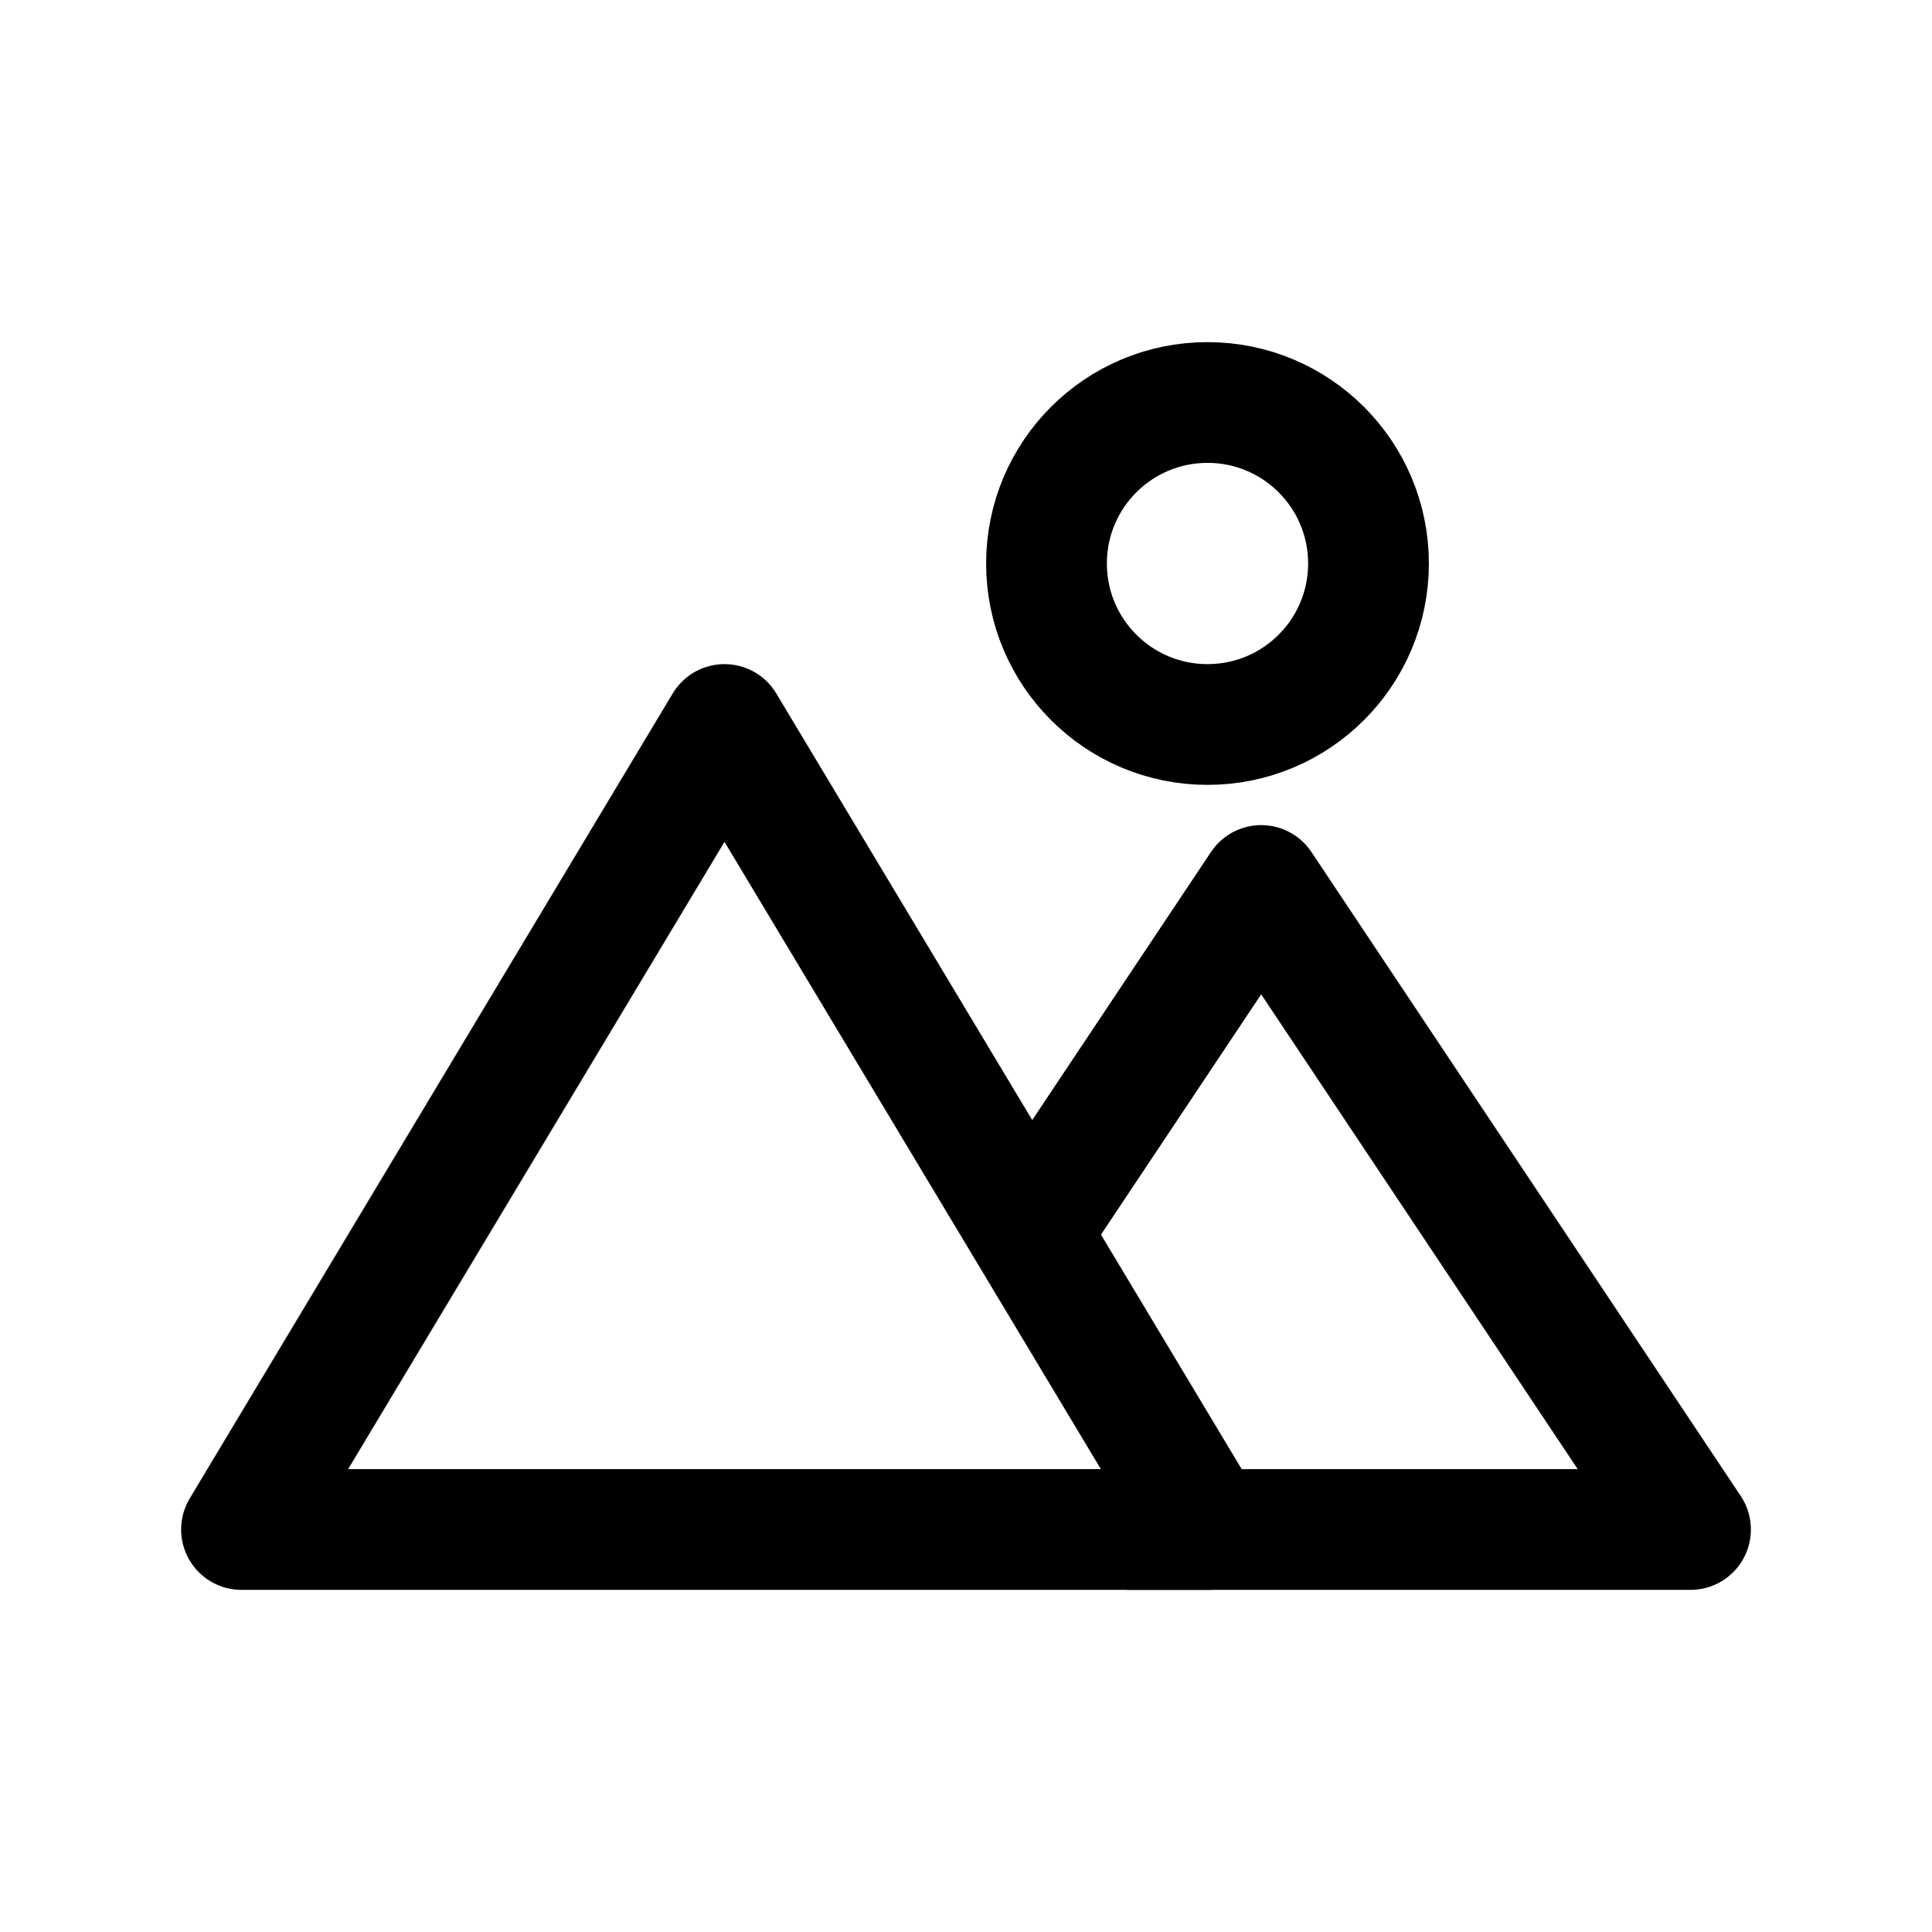 <?xml version="1.0"?><svg xmlns="http://www.w3.org/2000/svg" width="24" height="24" viewBox="0 0 24 24" fill="none"><path d="M9 9L15 19H3L9 9Z" stroke="black" stroke-width="1.5" stroke-linejoin="round"/><path d="M14 19H21L15.667 11L13 15" stroke="black" stroke-width="1.5" stroke-linejoin="round"/><path d="M15 9C16.105 9 17 8.105 17 7C17 5.895 16.105 5 15 5C13.895 5 13 5.895 13 7C13 8.105 13.895 9 15 9Z" stroke="black" stroke-width="1.5" stroke-linecap="round" stroke-linejoin="round"/></svg>